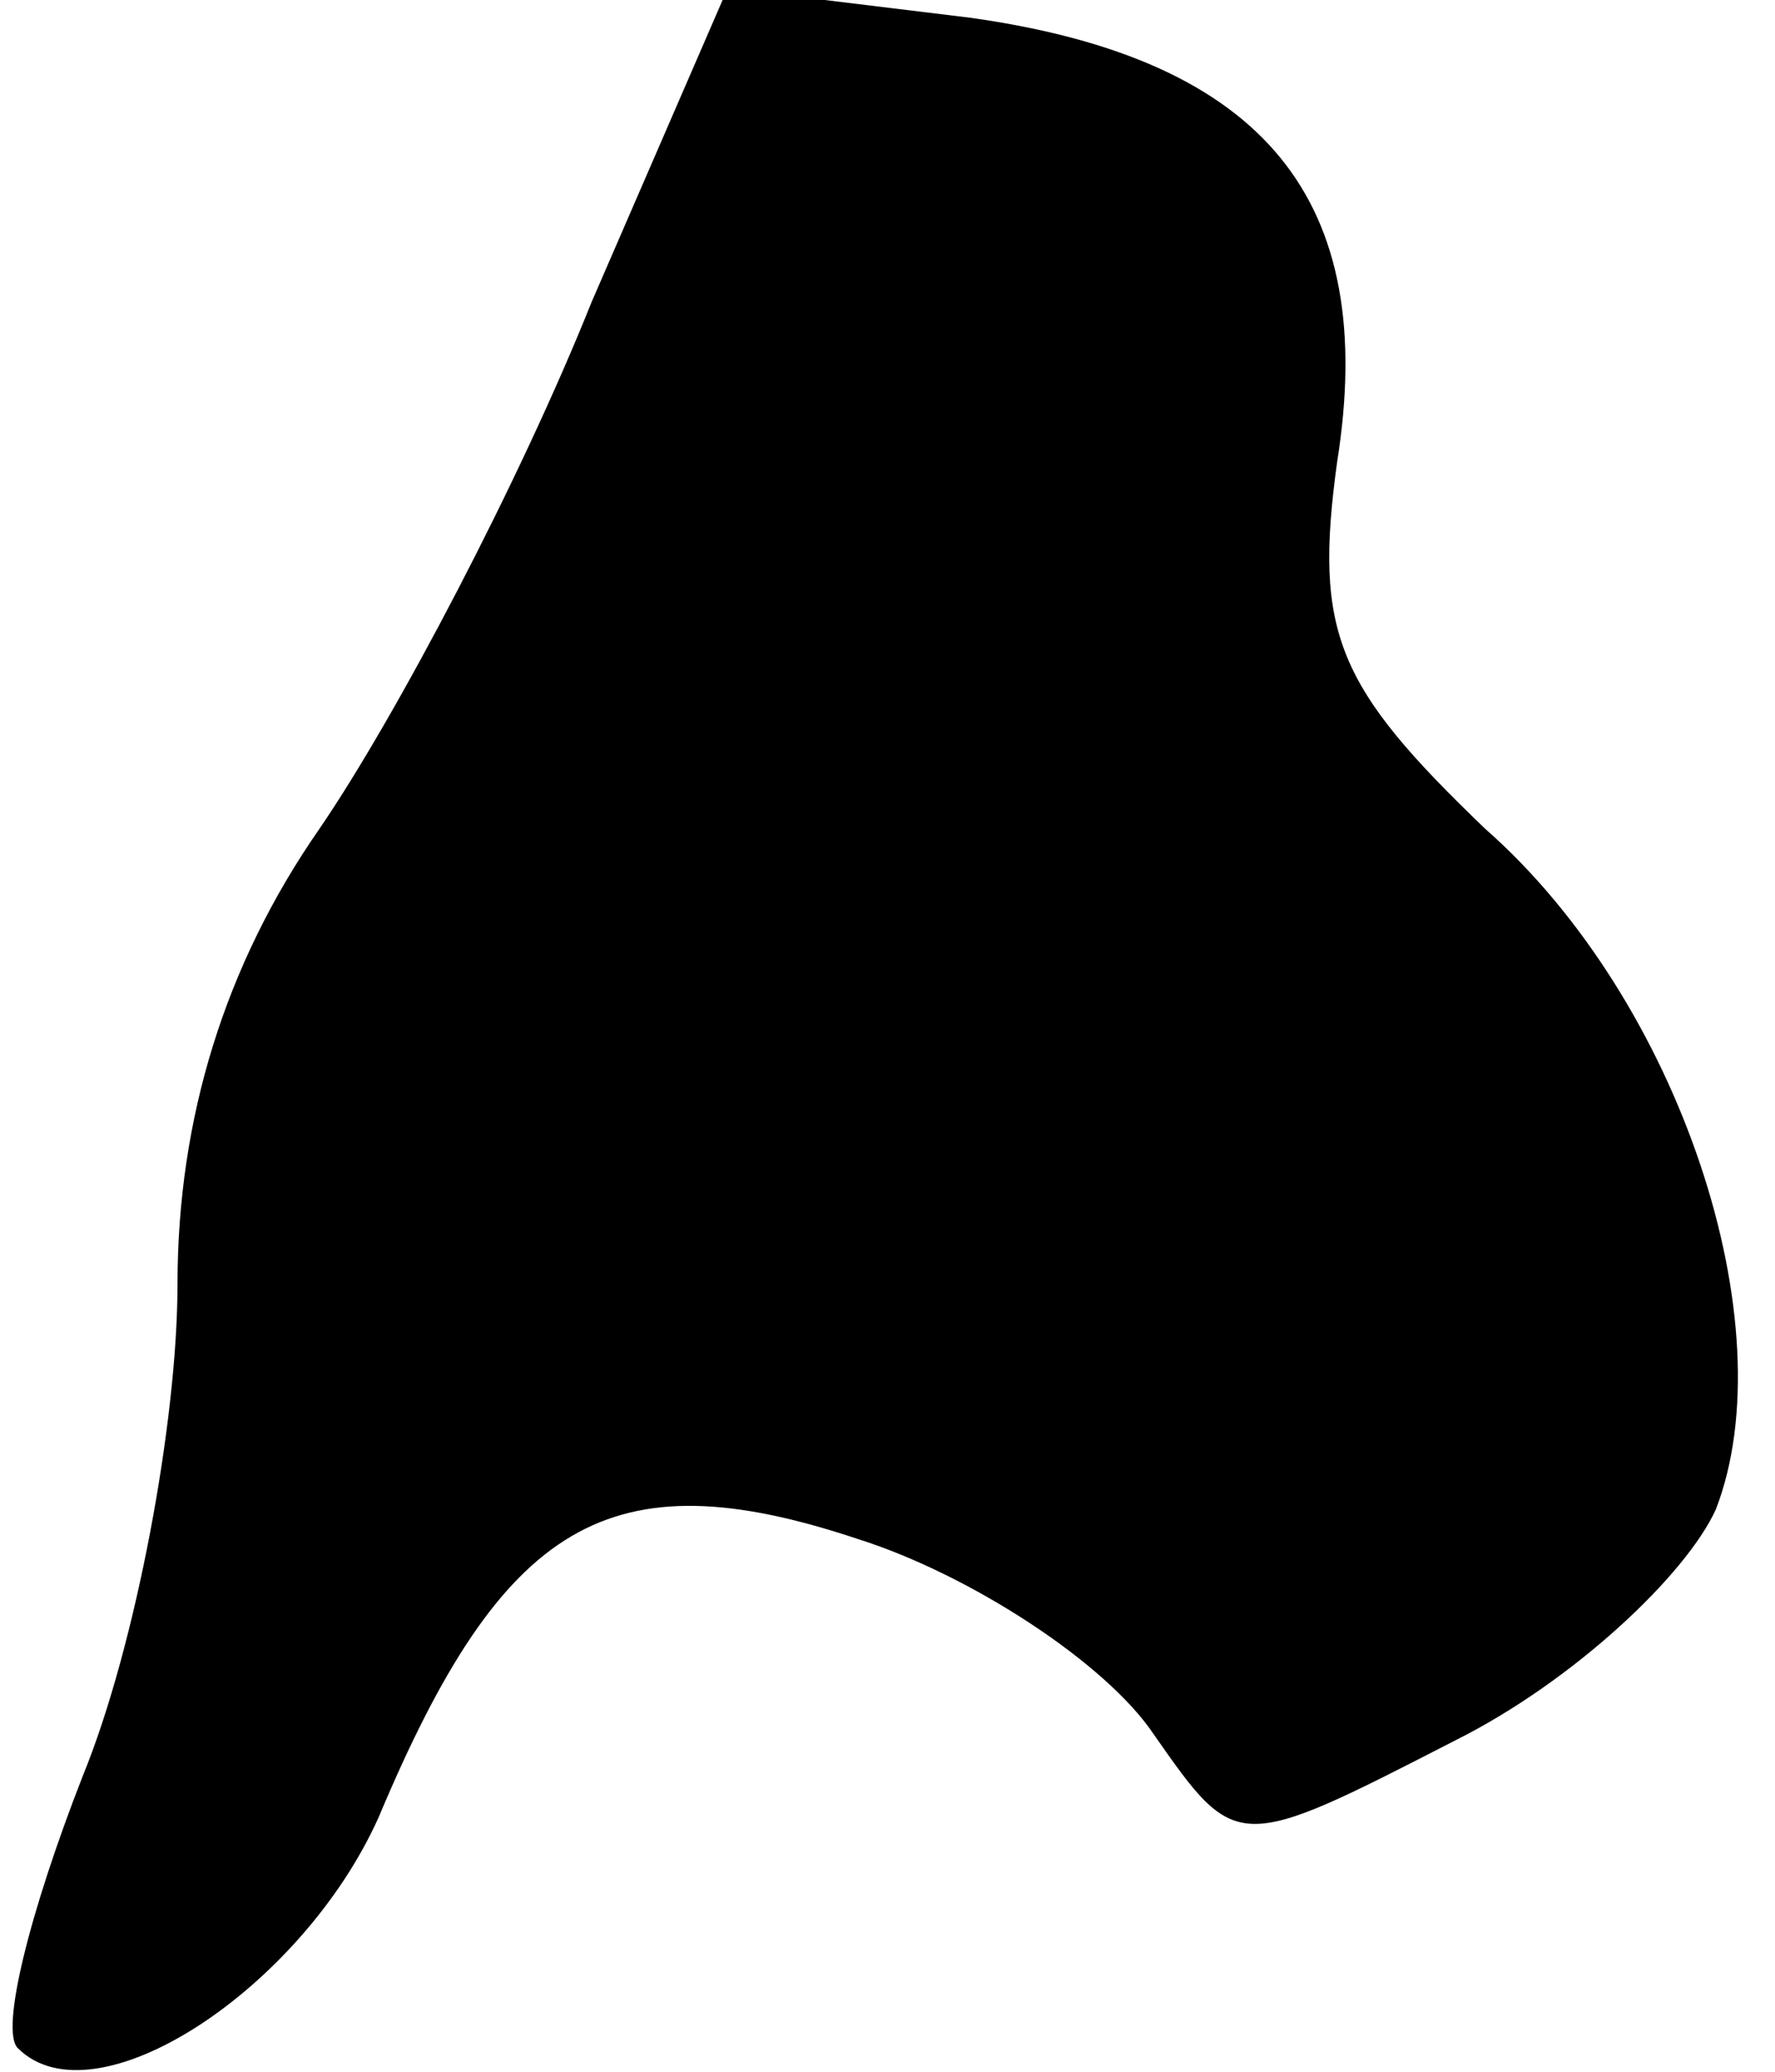 <?xml version="1.0" standalone="no"?>
<!DOCTYPE svg PUBLIC "-//W3C//DTD SVG 20010904//EN"
 "http://www.w3.org/TR/2001/REC-SVG-20010904/DTD/svg10.dtd">
<svg version="1.0" xmlns="http://www.w3.org/2000/svg"
 width="30pt" height="35pt" viewBox="0 0 30 35"
 preserveAspectRatio="xMidYMid meet">
<g transform="translate(0,35) scale(0.1,-0.1)"
fill="#000000" stroke="none">
<path fill="#000000" stroke="none" d="M100 299 c-12 -30 -33 -70 -46 -89 -16
-23 -24 -49 -24 -77 0 -23 -7 -61 -16 -83 -9 -23 -14 -43 -11 -46 13 -13 48
10 61 39 21 50 39 61 81 47 19 -6 42 -21 50 -33 14 -20 14 -20 51 -1 20 10 39
28 44 39 12 31 -6 86 -39 115 -25 24 -29 33 -25 62 7 44 -12 68 -62 75 l-41 5
-23 -53z"/>
</g>
</svg>
